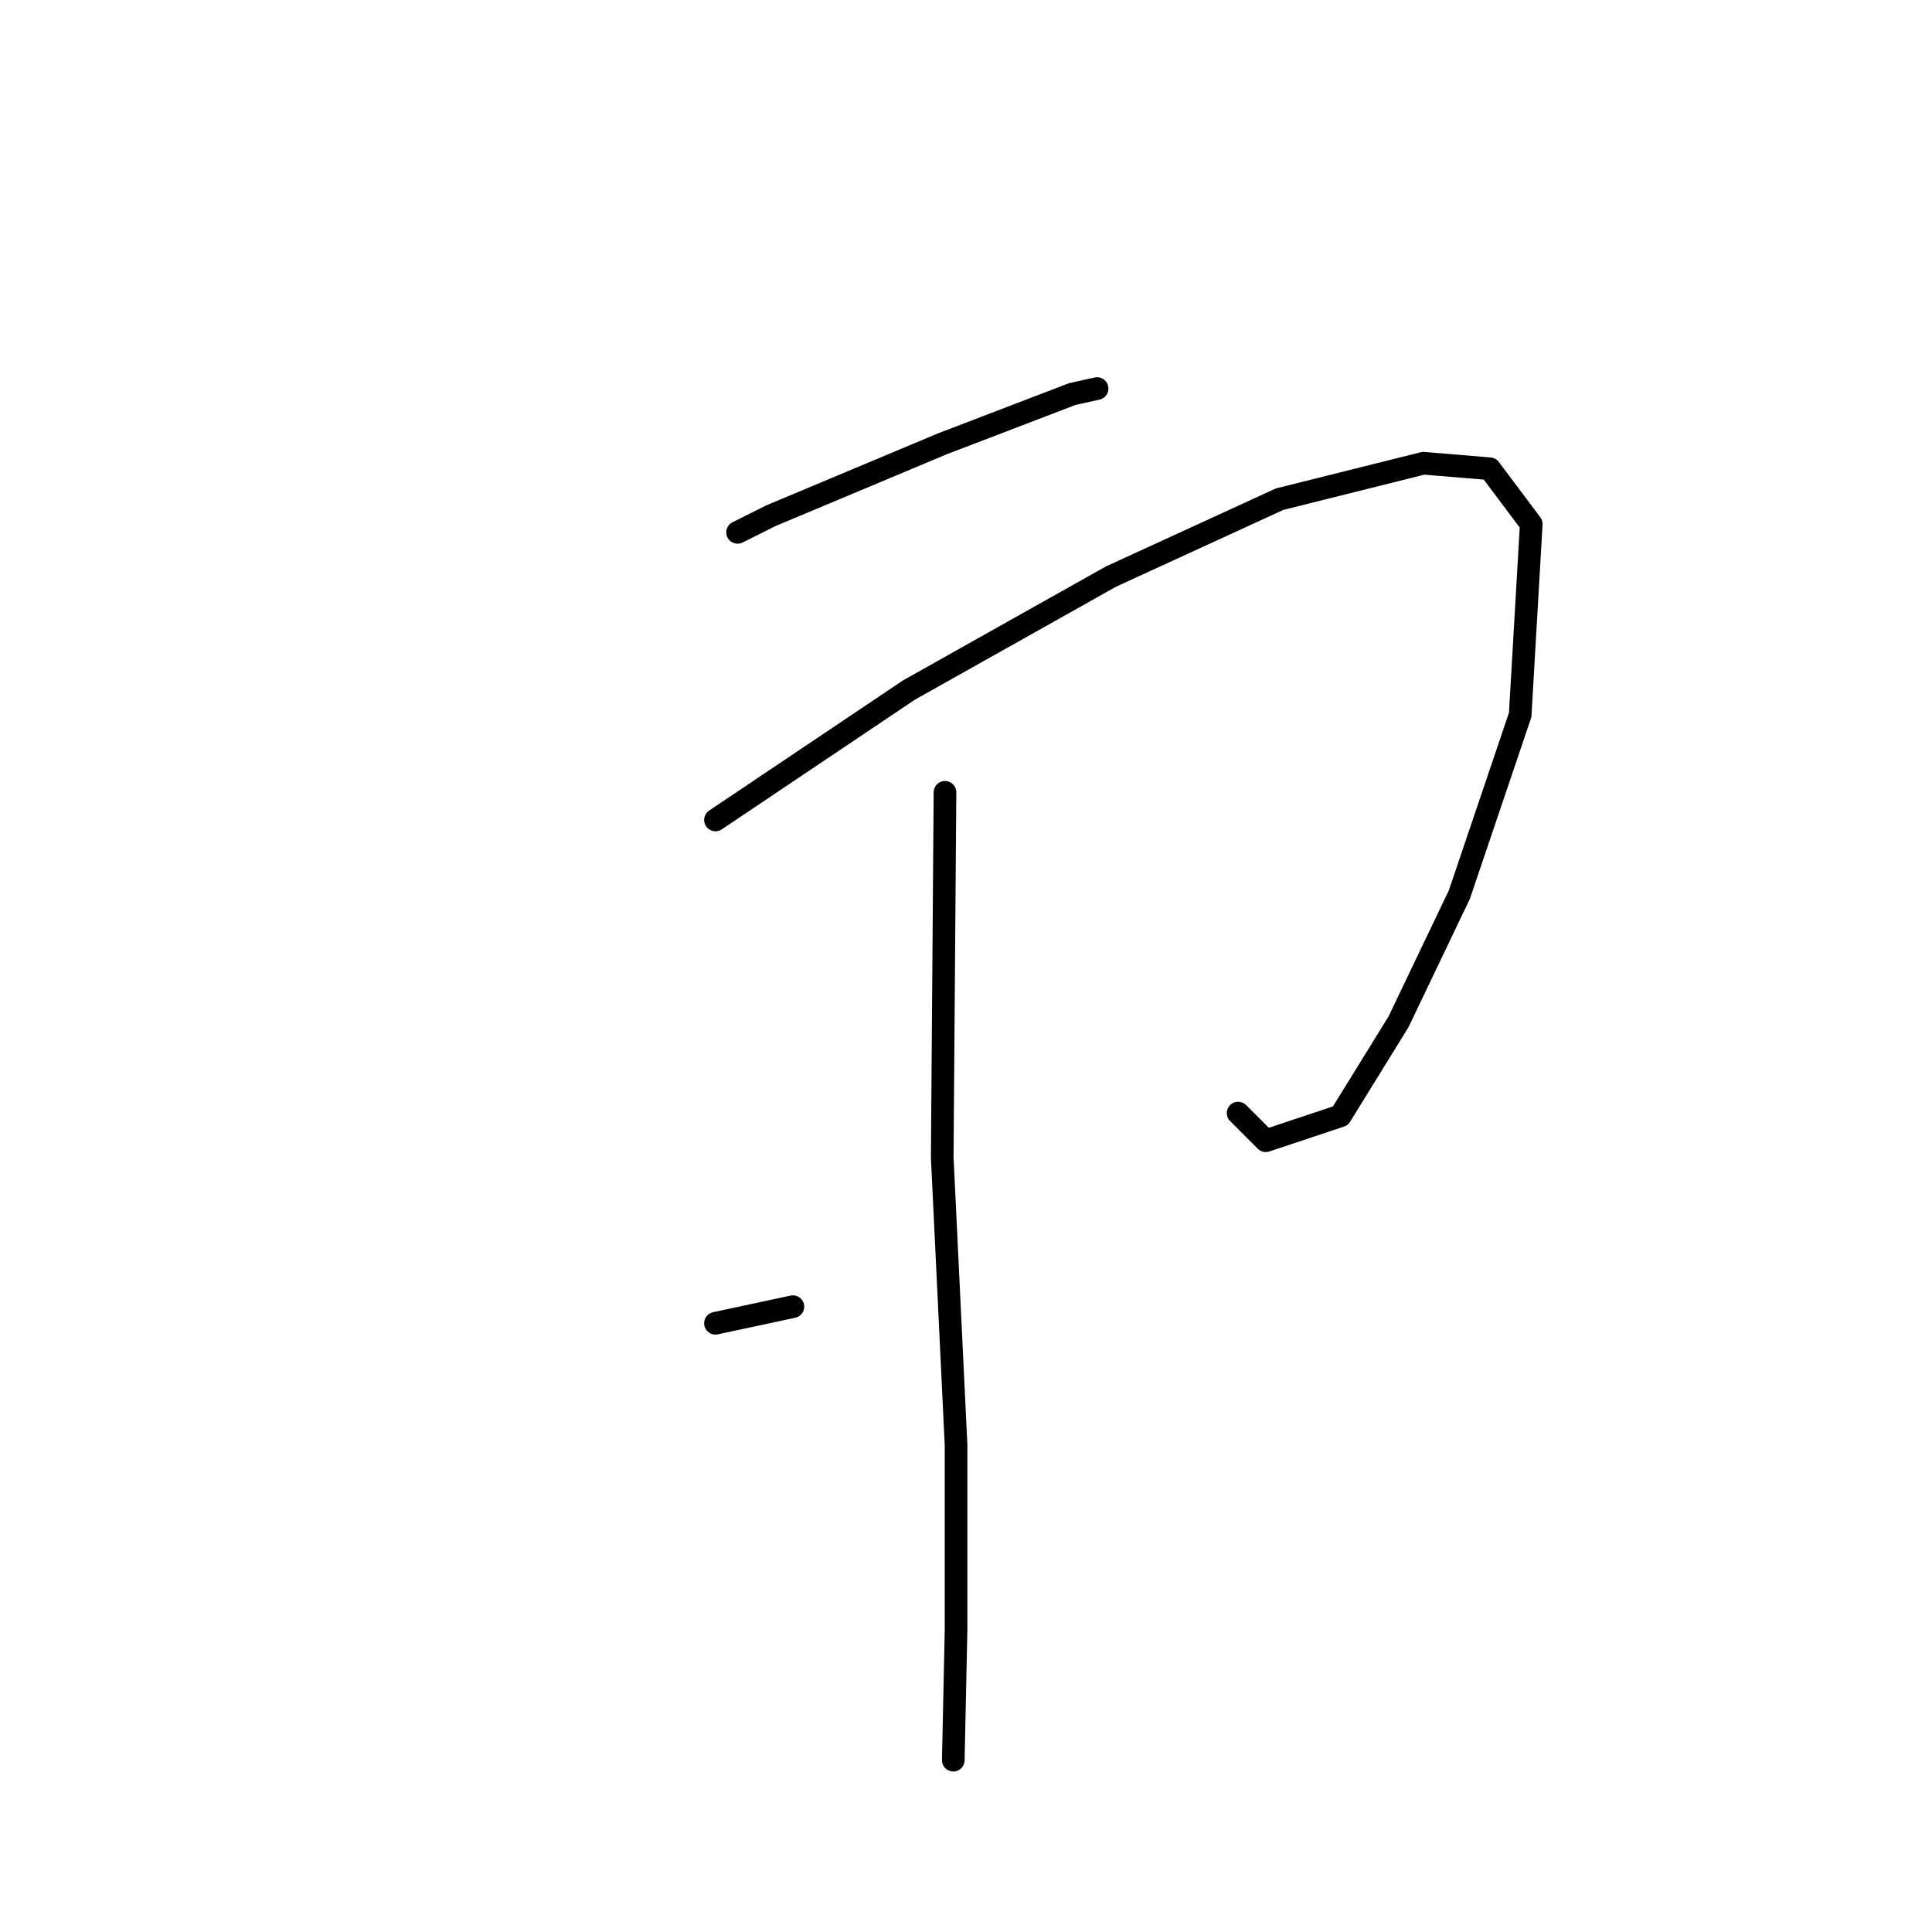 <?xml version="1.0" standalone="no"?>
    <svg width="256" height="256" xmlns="http://www.w3.org/2000/svg" version="1.1">
    <polyline stroke="black" stroke-width="3" stroke-linecap="round" fill="transparent" stroke-linejoin="round" points="97.734 70.54 102.131 68.342 124.85 58.815 142.072 52.219 145.37 51.486 145.37 51.486 " />
        <polyline stroke="black" stroke-width="3" stroke-linecap="round" fill="transparent" stroke-linejoin="round" points="94.803 108.649 120.453 91.427 147.202 76.403 169.554 66.143 188.608 61.38 197.402 62.112 202.899 69.441 201.433 94.725 193.372 118.542 185.31 135.398 177.615 147.857 167.722 151.154 164.057 147.49 164.057 147.49 " />
        <polyline stroke="black" stroke-width="3" stroke-linecap="round" fill="transparent" stroke-linejoin="round" points="125.216 104.984 124.85 153.353 126.682 191.461 126.682 216.012 126.315 233.234 126.315 233.234 " />
        <polyline stroke="black" stroke-width="3" stroke-linecap="round" fill="transparent" stroke-linejoin="round" points="94.803 175.339 105.063 173.14 105.063 173.14 " />
        </svg>